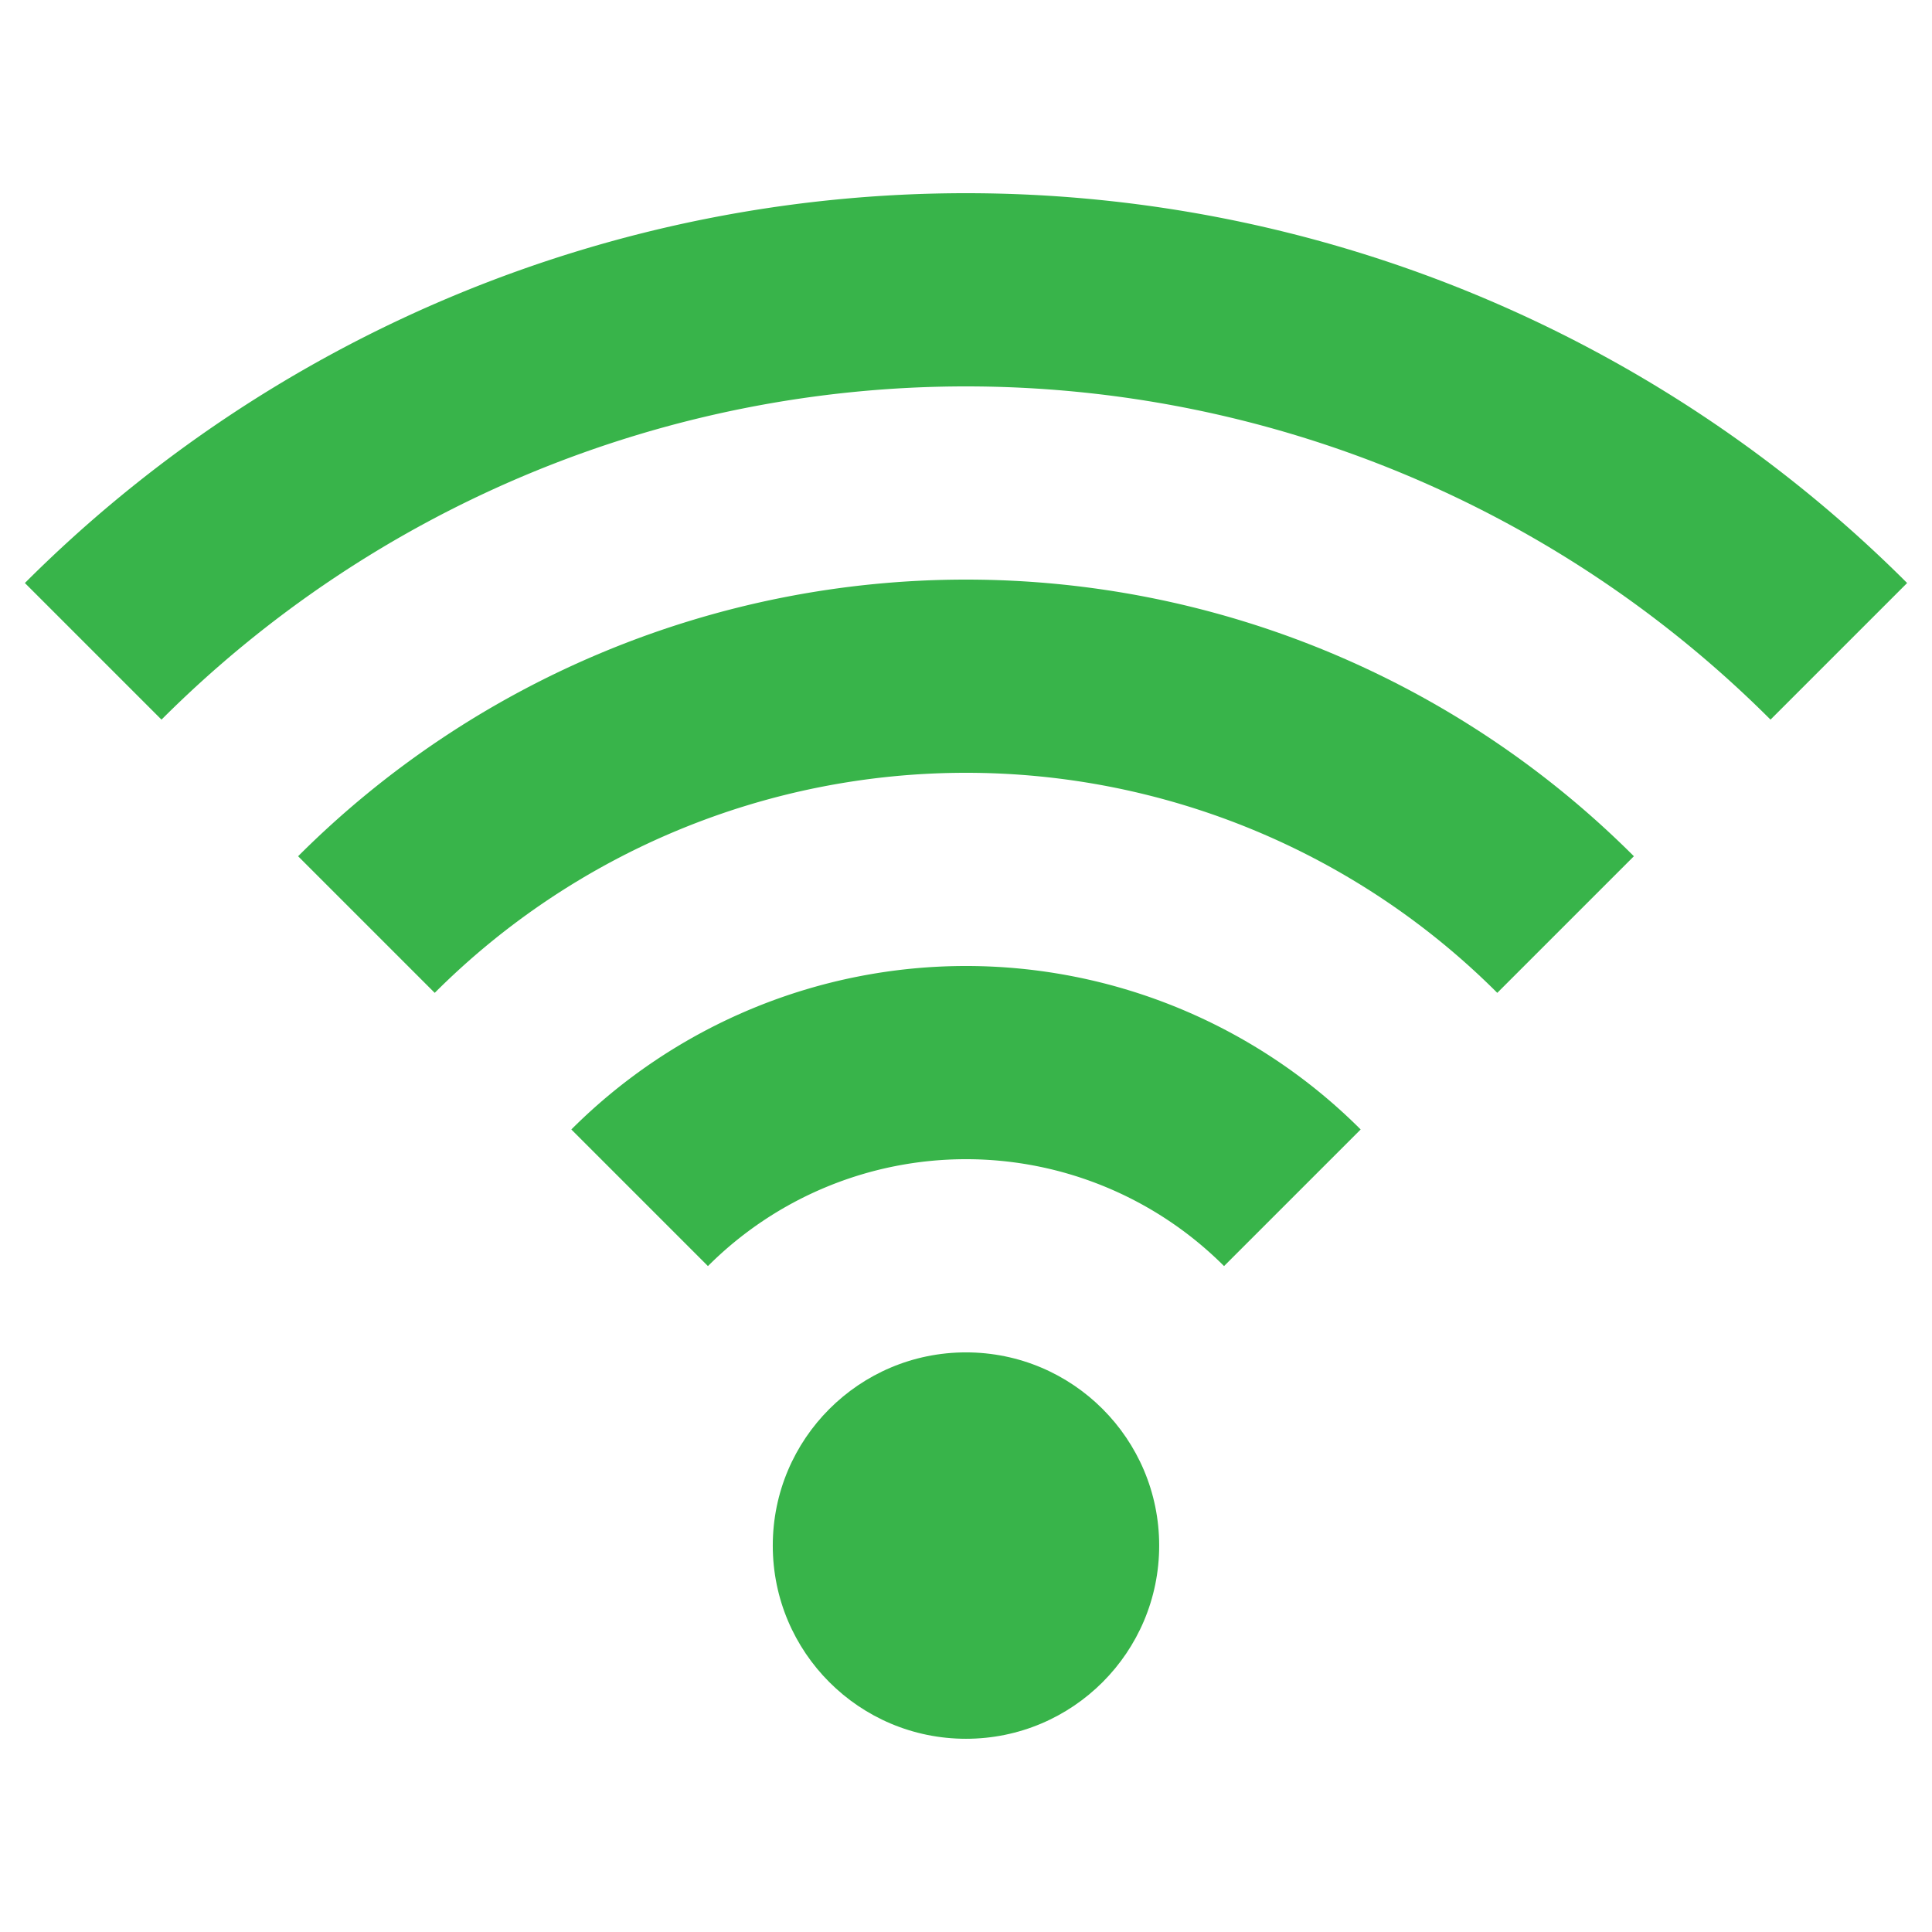 <?xml version="1.0" encoding="UTF-8" standalone="no"?>
<!-- Created with Inkscape (http://www.inkscape.org/) -->

<svg
   xmlns:dc="http://purl.org/dc/elements/1.1/"
   xmlns:cc="http://creativecommons.org/ns#"
   xmlns:rdf="http://www.w3.org/1999/02/22-rdf-syntax-ns#"
   xmlns:svg="http://www.w3.org/2000/svg"
   xmlns="http://www.w3.org/2000/svg"
   xmlns:sodipodi="http://sodipodi.sourceforge.net/DTD/sodipodi-0.dtd"
   xmlns:inkscape="http://www.inkscape.org/namespaces/inkscape"
   width="90"
   height="90"
   id="svg4479"
   version="1.1"
   inkscape:version="0.91pre2 r"
   viewBox="0 0 90 90"
   sodipodi:docname="preferences-network-wifi-active-symbolic.svg">
  <defs
     id="defs4481">
    <inkscape:perspective
       sodipodi:type="inkscape:persp3d"
       inkscape:vp_x="0 : 45 : 1"
       inkscape:vp_y="0 : 1000 : 0"
       inkscape:vp_z="90 : 45 : 1"
       inkscape:persp3d-origin="45 : 30 : 1"
       id="perspective4105" />
  </defs>
  <sodipodi:namedview
     id="base"
     pagecolor="#ffffff"
     bordercolor="#666666"
     borderopacity="1.0"
     inkscape:pageopacity="0.0"
     inkscape:pageshadow="2"
     inkscape:zoom="3.259629"
     inkscape:cx="-126.84373"
     inkscape:cy="31.219687"
     inkscape:document-units="px"
     inkscape:current-layer="layer1"
     showgrid="true"
     fit-margin-top="0"
     fit-margin-left="0"
     fit-margin-right="0"
     fit-margin-bottom="0"
     showguides="true"
     inkscape:guide-bbox="true"
     inkscape:snap-bbox="true"
     inkscape:bbox-paths="true"
     inkscape:bbox-nodes="true"
     inkscape:snap-bbox-edge-midpoints="true"
     inkscape:snap-bbox-midpoints="true"
     inkscape:object-paths="true"
     inkscape:snap-intersection-paths="true"
     inkscape:object-nodes="true"
     inkscape:snap-smooth-nodes="true"
     inkscape:snap-midpoints="true"
     inkscape:snap-object-midpoints="true"
     inkscape:snap-center="true">
    <inkscape:grid
       type="xygrid"
       id="grid5053"
       empspacing="6" />
    <sodipodi:guide
       orientation="1,0"
       position="3,47"
       id="guide5055" />
    <sodipodi:guide
       orientation="1,0"
       position="6,42"
       id="guide5057" />
    <sodipodi:guide
       orientation="1,0"
       position="9,39"
       id="guide5059" />
    <sodipodi:guide
       orientation="0,1"
       position="35,87"
       id="guide5061" />
    <sodipodi:guide
       orientation="0,1"
       position="37,84"
       id="guide5063" />
    <sodipodi:guide
       orientation="0,1"
       position="39,81"
       id="guide5065" />
    <sodipodi:guide
       orientation="1,0"
       position="87,72"
       id="guide5067" />
    <sodipodi:guide
       orientation="1,0"
       position="84,70"
       id="guide5069" />
    <sodipodi:guide
       orientation="1,0"
       position="81,66"
       id="guide5071" />
    <sodipodi:guide
       orientation="0,1"
       position="92,3"
       id="guide5073" />
    <sodipodi:guide
       orientation="0,1"
       position="93,6"
       id="guide5075" />
    <sodipodi:guide
       orientation="0,1"
       position="94,9"
       id="guide5077" />
  </sodipodi:namedview>
  <g
     inkscape:label="Layer 1"
     inkscape:groupmode="layer"
     id="layer1"
     transform="translate(833.571,-695.934)">
    <g
       transform="translate(-1117.143,337.143)"
       id="layer1-218"
       inkscape:label="Layer 1">
      <g
         inkscape:export-ydpi="90"
         inkscape:export-xdpi="90"
         inkscape:export-filename="envelope02.png"
         id="g5937-32"
         transform="translate(169.571,223.428)" />
      <g
         transform="translate(-753.46,336.428)"
         id="g6442">
        <rect
           y="22.362"
           x="1037.031"
           height="90"
           width="90"
           id="rect1687"
           style="fill:none;stroke:none" />
        <circle
           r="9"
           cy="1082.031"
           cx="-94.362"
           style="color:#000000;display:inline;overflow:visible;visibility:visible;fill:#38b44a;fill-opacity:1;stroke:none;stroke-width:16.345;marker:none;enable-background:accumulate"
           id="circle4181"
           transform="matrix(0,-1,1,0,0,0)"
           d="m -85.362,1082.031 a 9,9 0 0 1 -9,9 9,9 0 0 1 -9,-9 9,9 0 0 1 9,-9 9,9 0 0 1 9,9 z" />
        <path
           sodipodi:open="true"
           d="m -52.704,1041.373 a 57.5,57.5 0 0 1 16.841,40.659 57.5,57.5 0 0 1 -16.841,40.659"
           sodipodi:end="0.78539816"
           sodipodi:start="5.4977871"
           sodipodi:ry="57.5"
           sodipodi:rx="57.5"
           sodipodi:cy="1082.0312"
           sodipodi:cx="-93.362381"
           sodipodi:type="arc"
           transform="matrix(0,-1,1,0,0,0)"
           id="circle4187"
           style="color:#000000;display:inline;overflow:visible;visibility:visible;fill:none;fill-opacity:1;stroke:#38b44a;stroke-width:9;stroke-miterlimit:4;stroke-dasharray:none;stroke-opacity:1;marker:none;enable-background:accumulate" />
        <path
           d="m -65.432,1054.101 a 39.5,39.5 0 0 1 11.569,27.931 39.5,39.5 0 0 1 -11.569,27.931"
           sodipodi:open="true"
           sodipodi:end="0.78539816"
           sodipodi:start="5.4977871"
           sodipodi:ry="39.5"
           sodipodi:rx="39.5"
           sodipodi:cy="1082.0312"
           sodipodi:cx="-93.362381"
           sodipodi:type="arc"
           style="color:#000000;display:inline;overflow:visible;visibility:visible;fill:none;fill-opacity:1;stroke:#38b44a;stroke-width:9;stroke-miterlimit:4;stroke-dasharray:none;stroke-opacity:1;marker:none;enable-background:accumulate"
           id="circle4189"
           transform="matrix(0,-1,1,0,0,0)" />
        <path
           d="m -78.16,1066.829 a 21.5,21.5 0 0 1 6.297,15.203 21.5,21.5 0 0 1 -6.297,15.203"
           sodipodi:open="true"
           sodipodi:end="0.78539816"
           sodipodi:start="5.4977871"
           sodipodi:ry="21.5"
           sodipodi:rx="21.5"
           sodipodi:cy="1082.0312"
           sodipodi:cx="-93.362381"
           sodipodi:type="arc"
           transform="matrix(0,-1,1,0,0,0)"
           id="circle4191"
           style="color:#000000;display:inline;overflow:visible;visibility:visible;fill:none;fill-opacity:1;stroke:#38b44a;stroke-width:9;stroke-miterlimit:4;stroke-dasharray:none;stroke-opacity:1;marker:none;enable-background:accumulate" />
      </g>
    </g>
  </g>
</svg>

